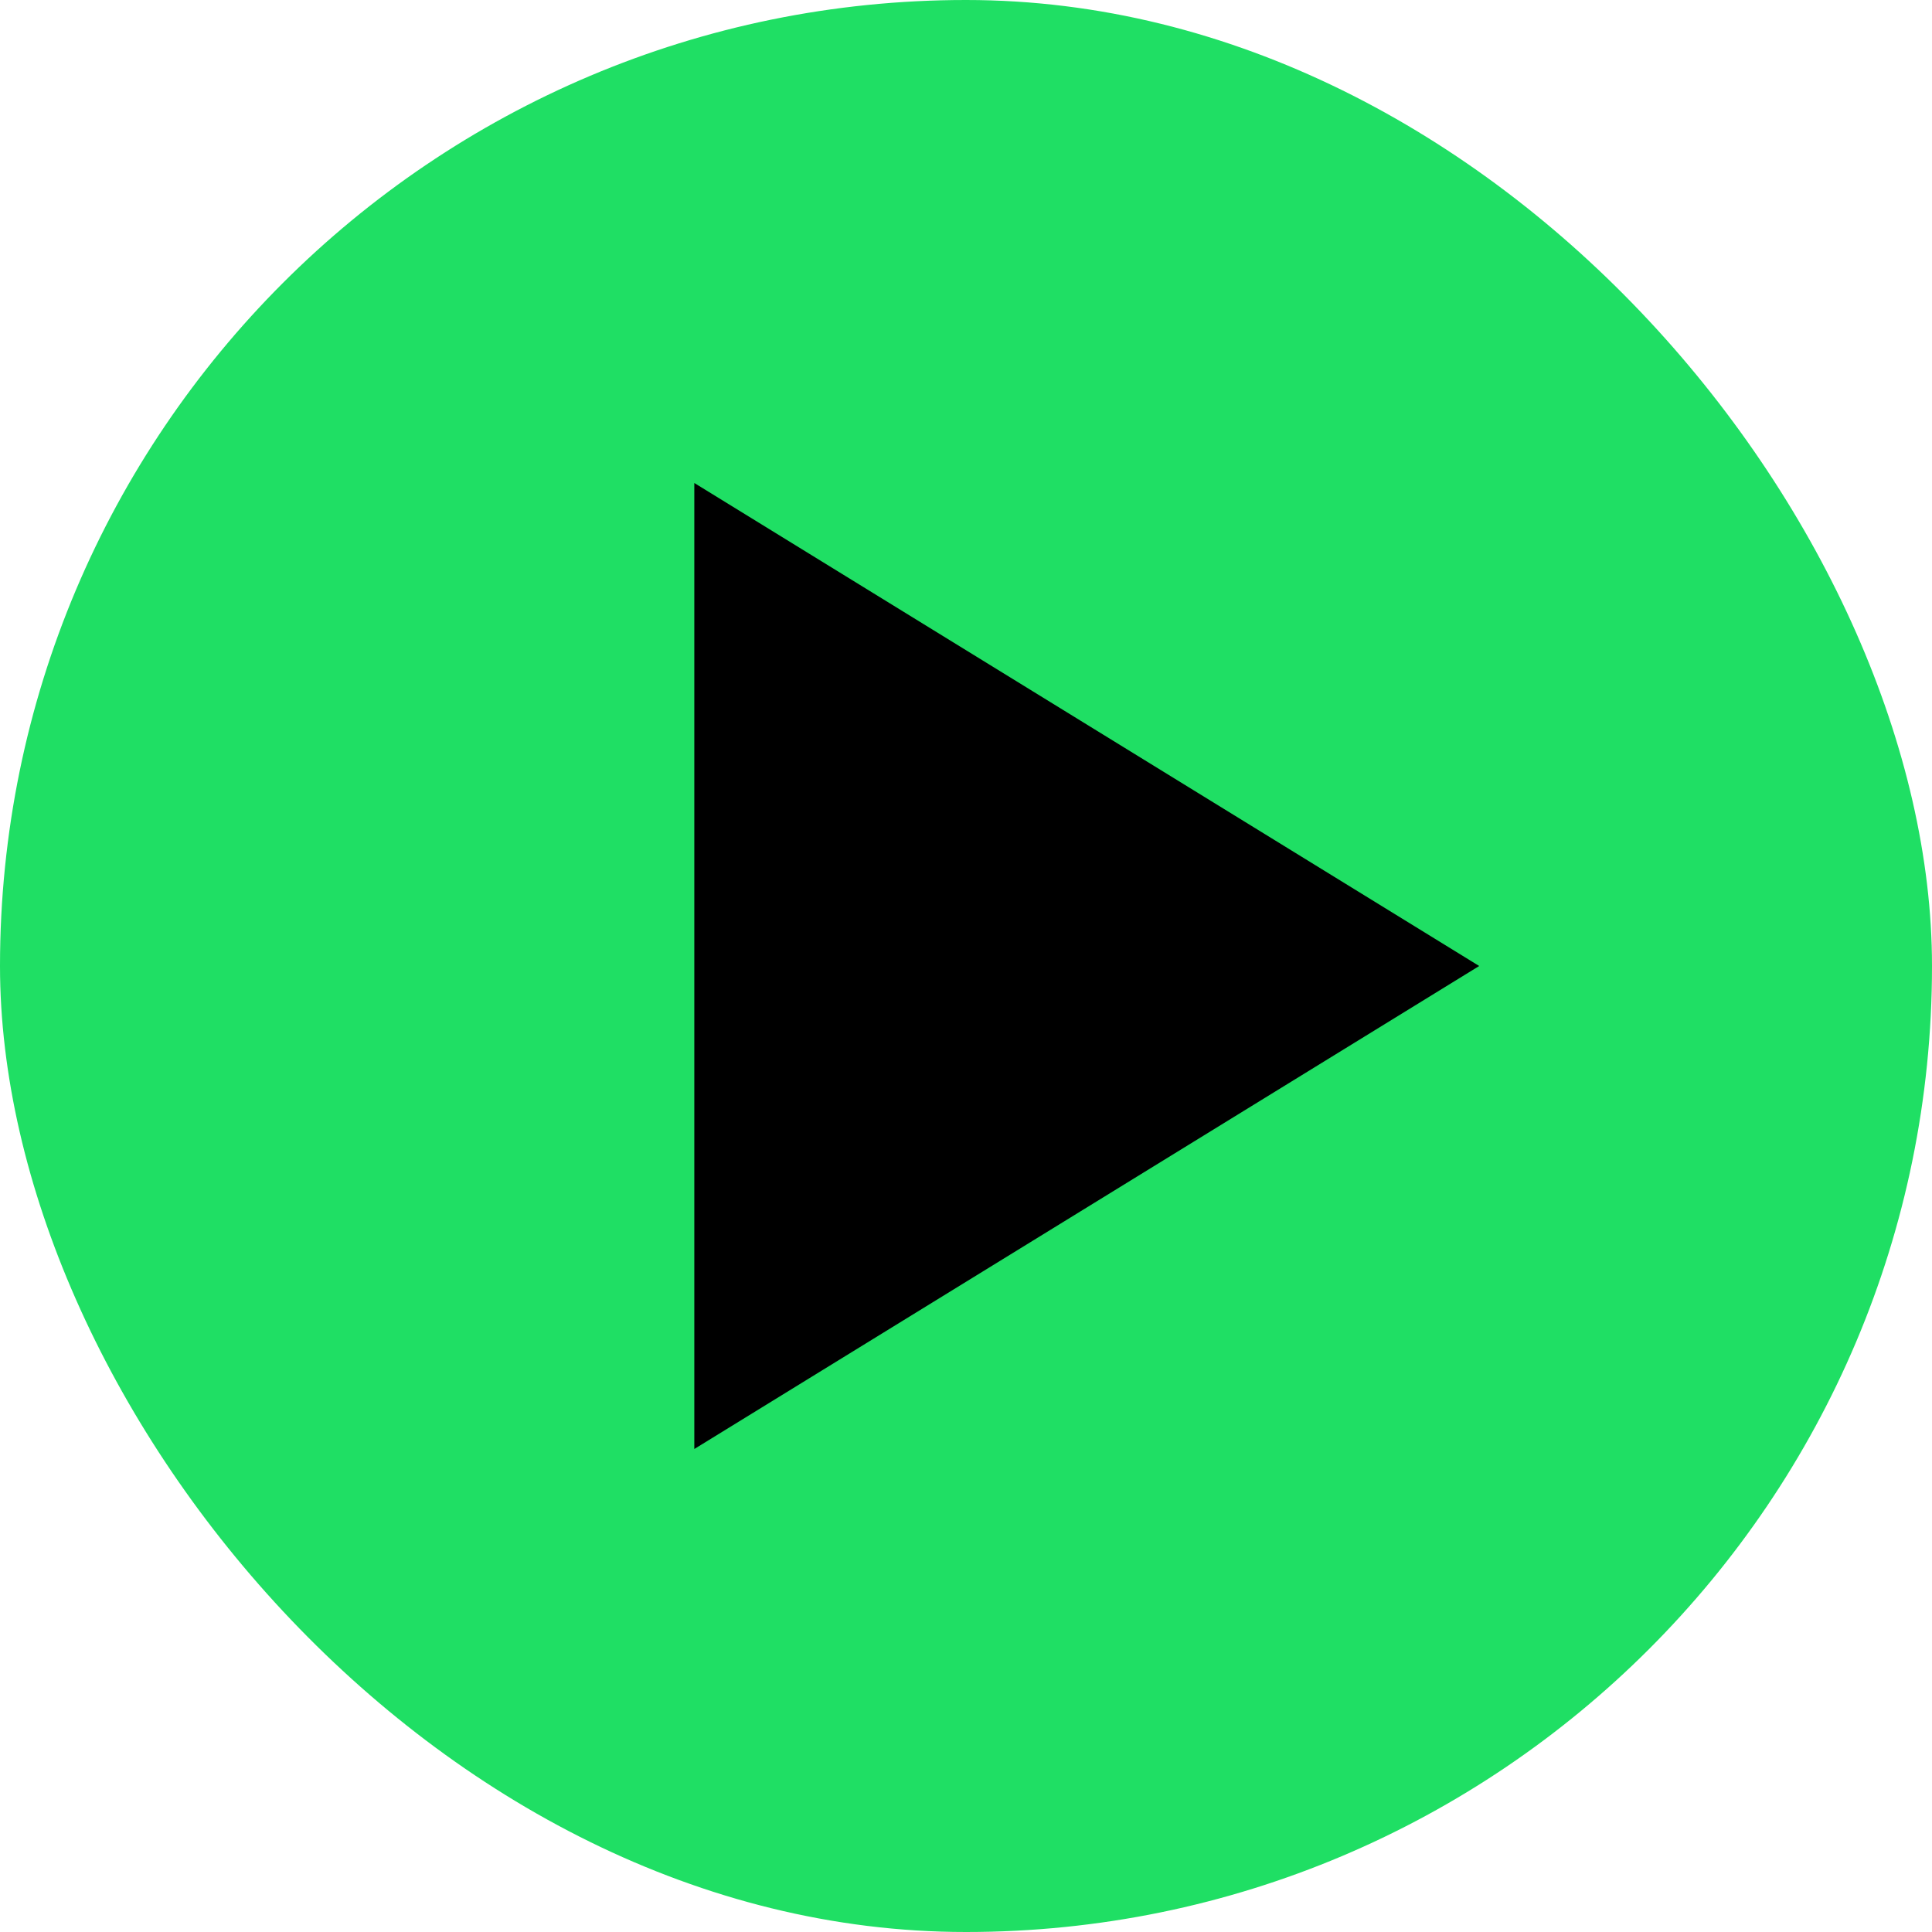 <svg xmlns="http://www.w3.org/2000/svg" viewBox="0 0 24 24" width="30" height="30" color="#000000" fill="none">
  <rect x="0" y="0" width="100%" height="100%" rx="50%" fill="#1fdf64" />
  <g transform="translate(3, 3)">
    <path d="M15.375 9L5.625 15V3L15.375 9Z" fill="black" />
  </g>
</svg>
